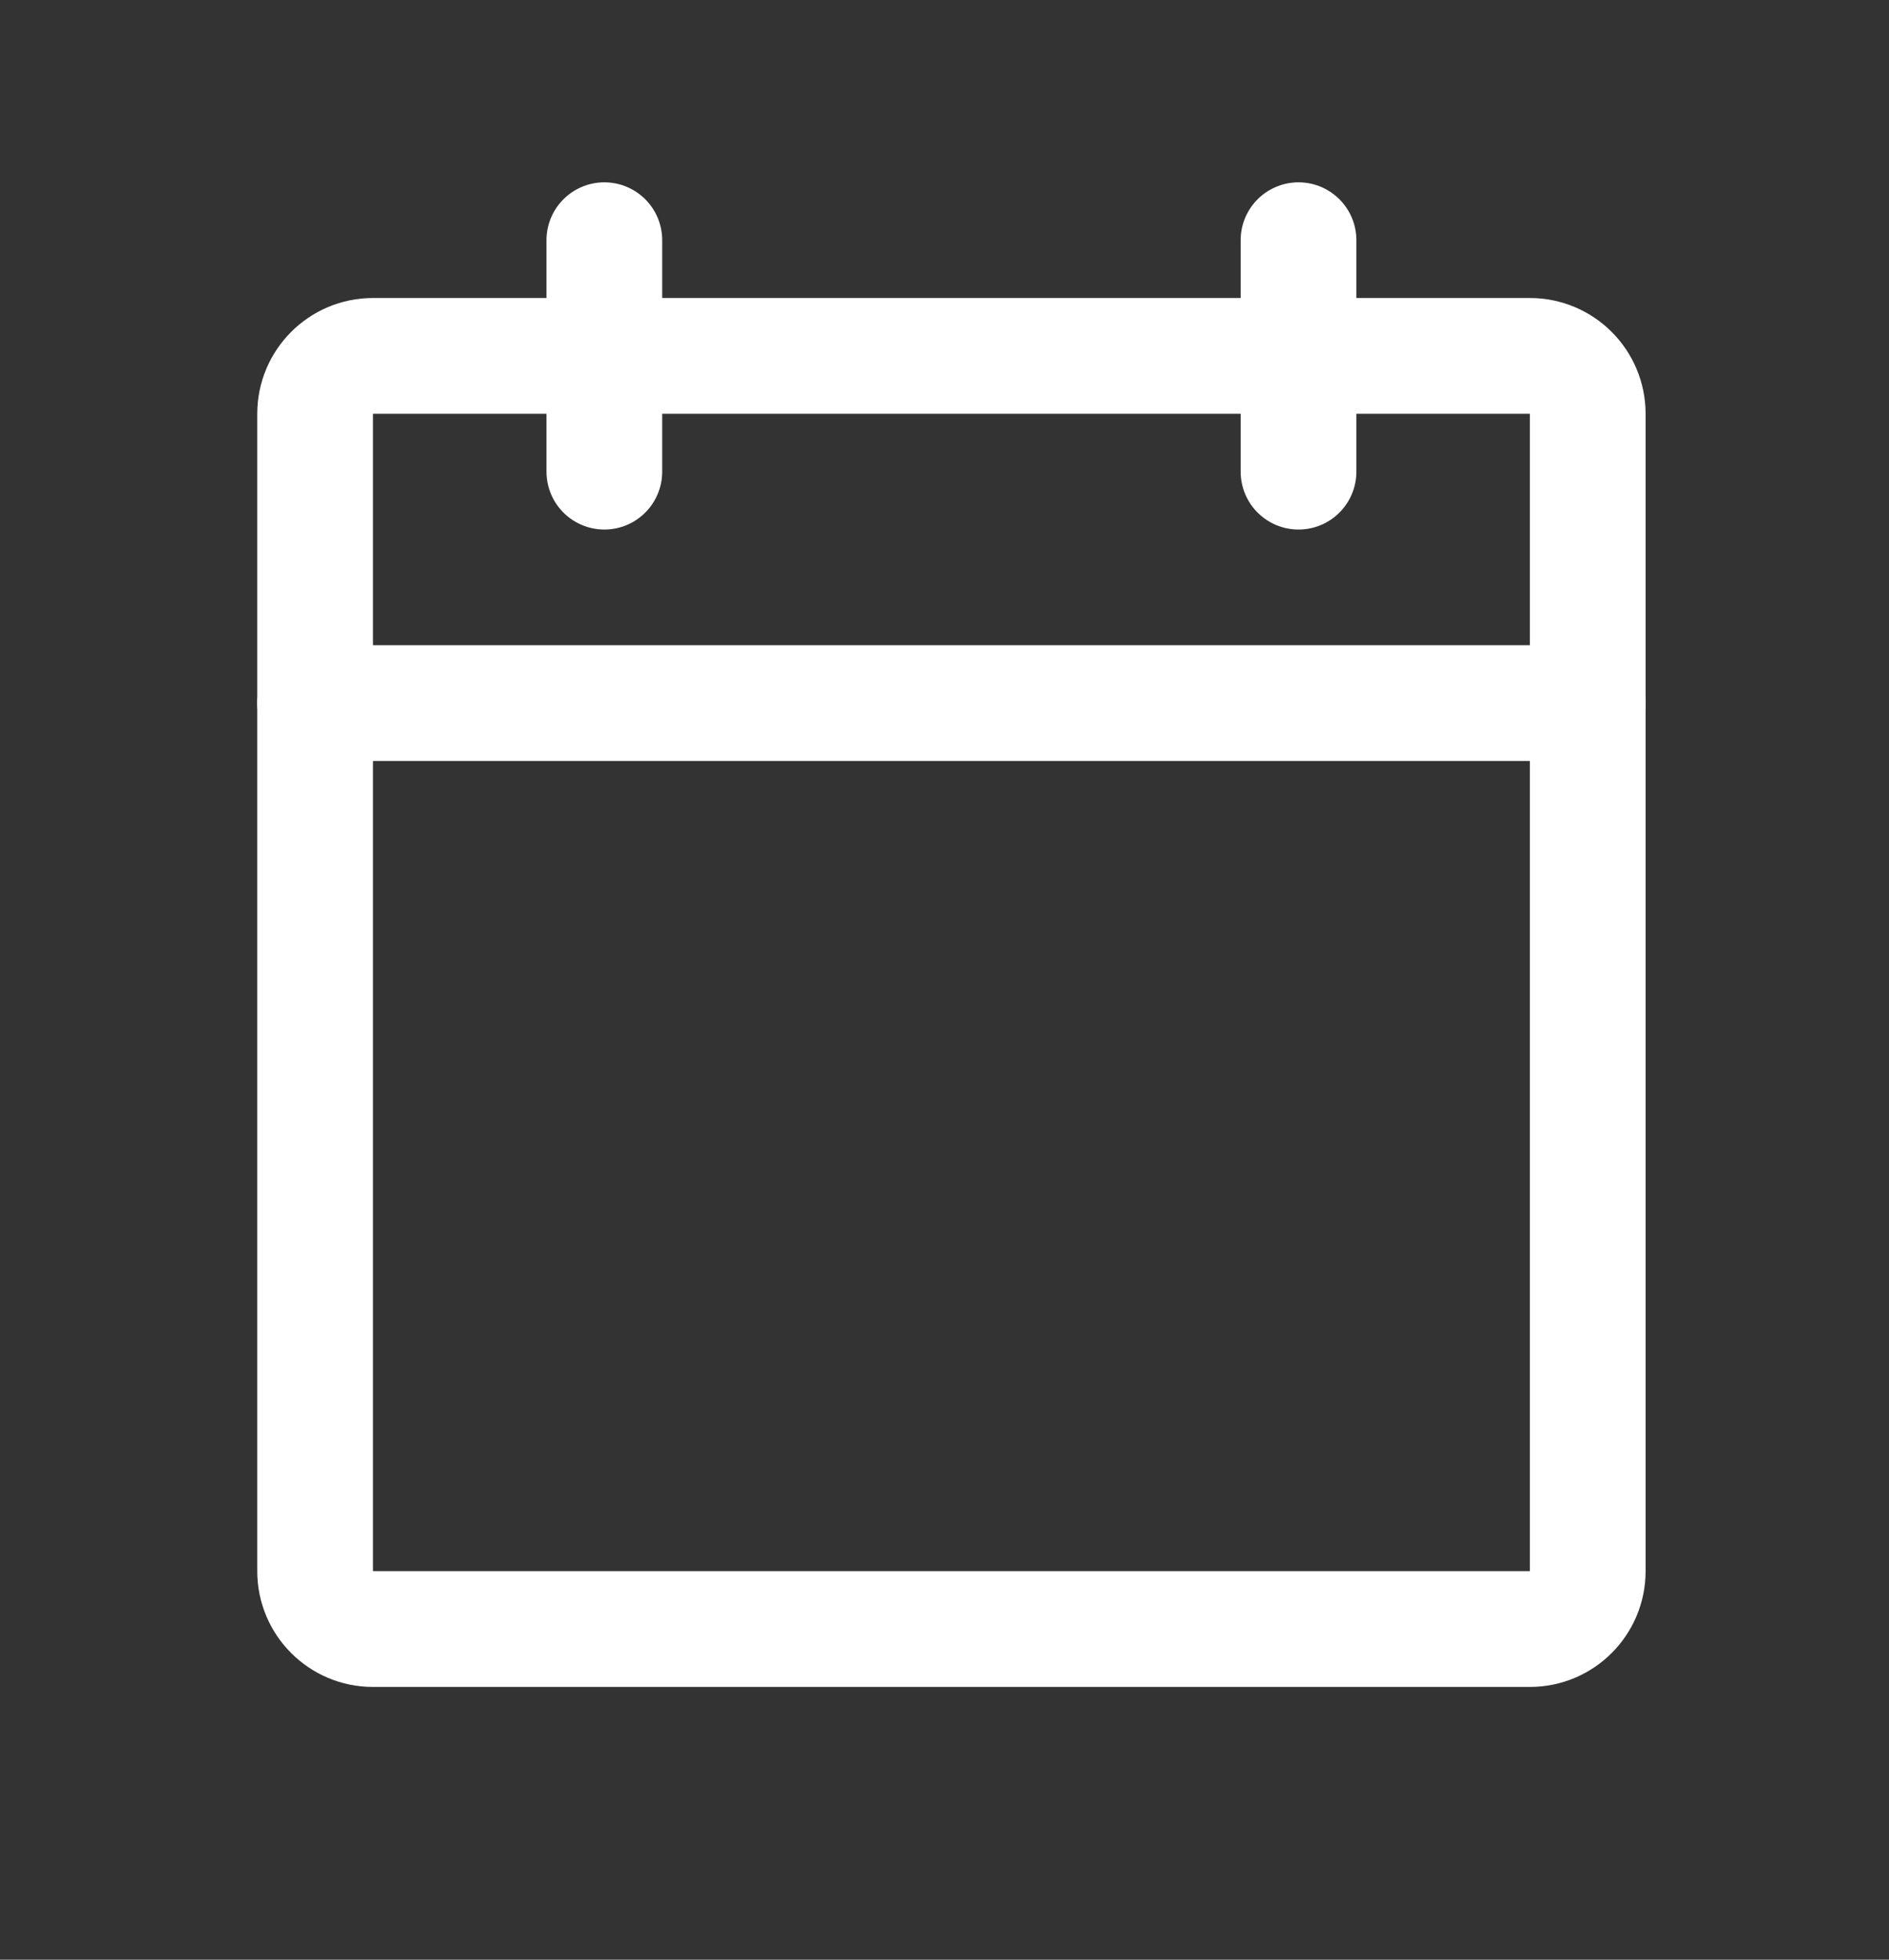 <svg width="27" height="28" viewBox="0 0 27 28" fill="none" xmlns="http://www.w3.org/2000/svg">
<rect x="0" y="0" width="27" height="28" fill="#333333" stroke="none"/>
<path d="M21.867 5.085H5.33C4.874 5.085 4.504 5.456 4.504 5.912V22.449C4.504 22.905 4.874 23.276 5.33 23.276H21.867C22.324 23.276 22.694 22.905 22.694 22.449V5.912C22.694 5.456 22.324 5.085 21.867 5.085Z" stroke="white" stroke-width="1.654" stroke-linecap="round" stroke-linejoin="round"/>
<path d="M18.56 3.432V6.739" stroke="white" stroke-width="1.654" stroke-linecap="round" stroke-linejoin="round"/>
<path d="M8.638 3.432V6.739" stroke="white" stroke-width="1.654" stroke-linecap="round" stroke-linejoin="round"/>
<path d="M4.504 10.046H22.694" stroke="white" stroke-width="1.654" stroke-linecap="round" stroke-linejoin="round"/>
</svg>
